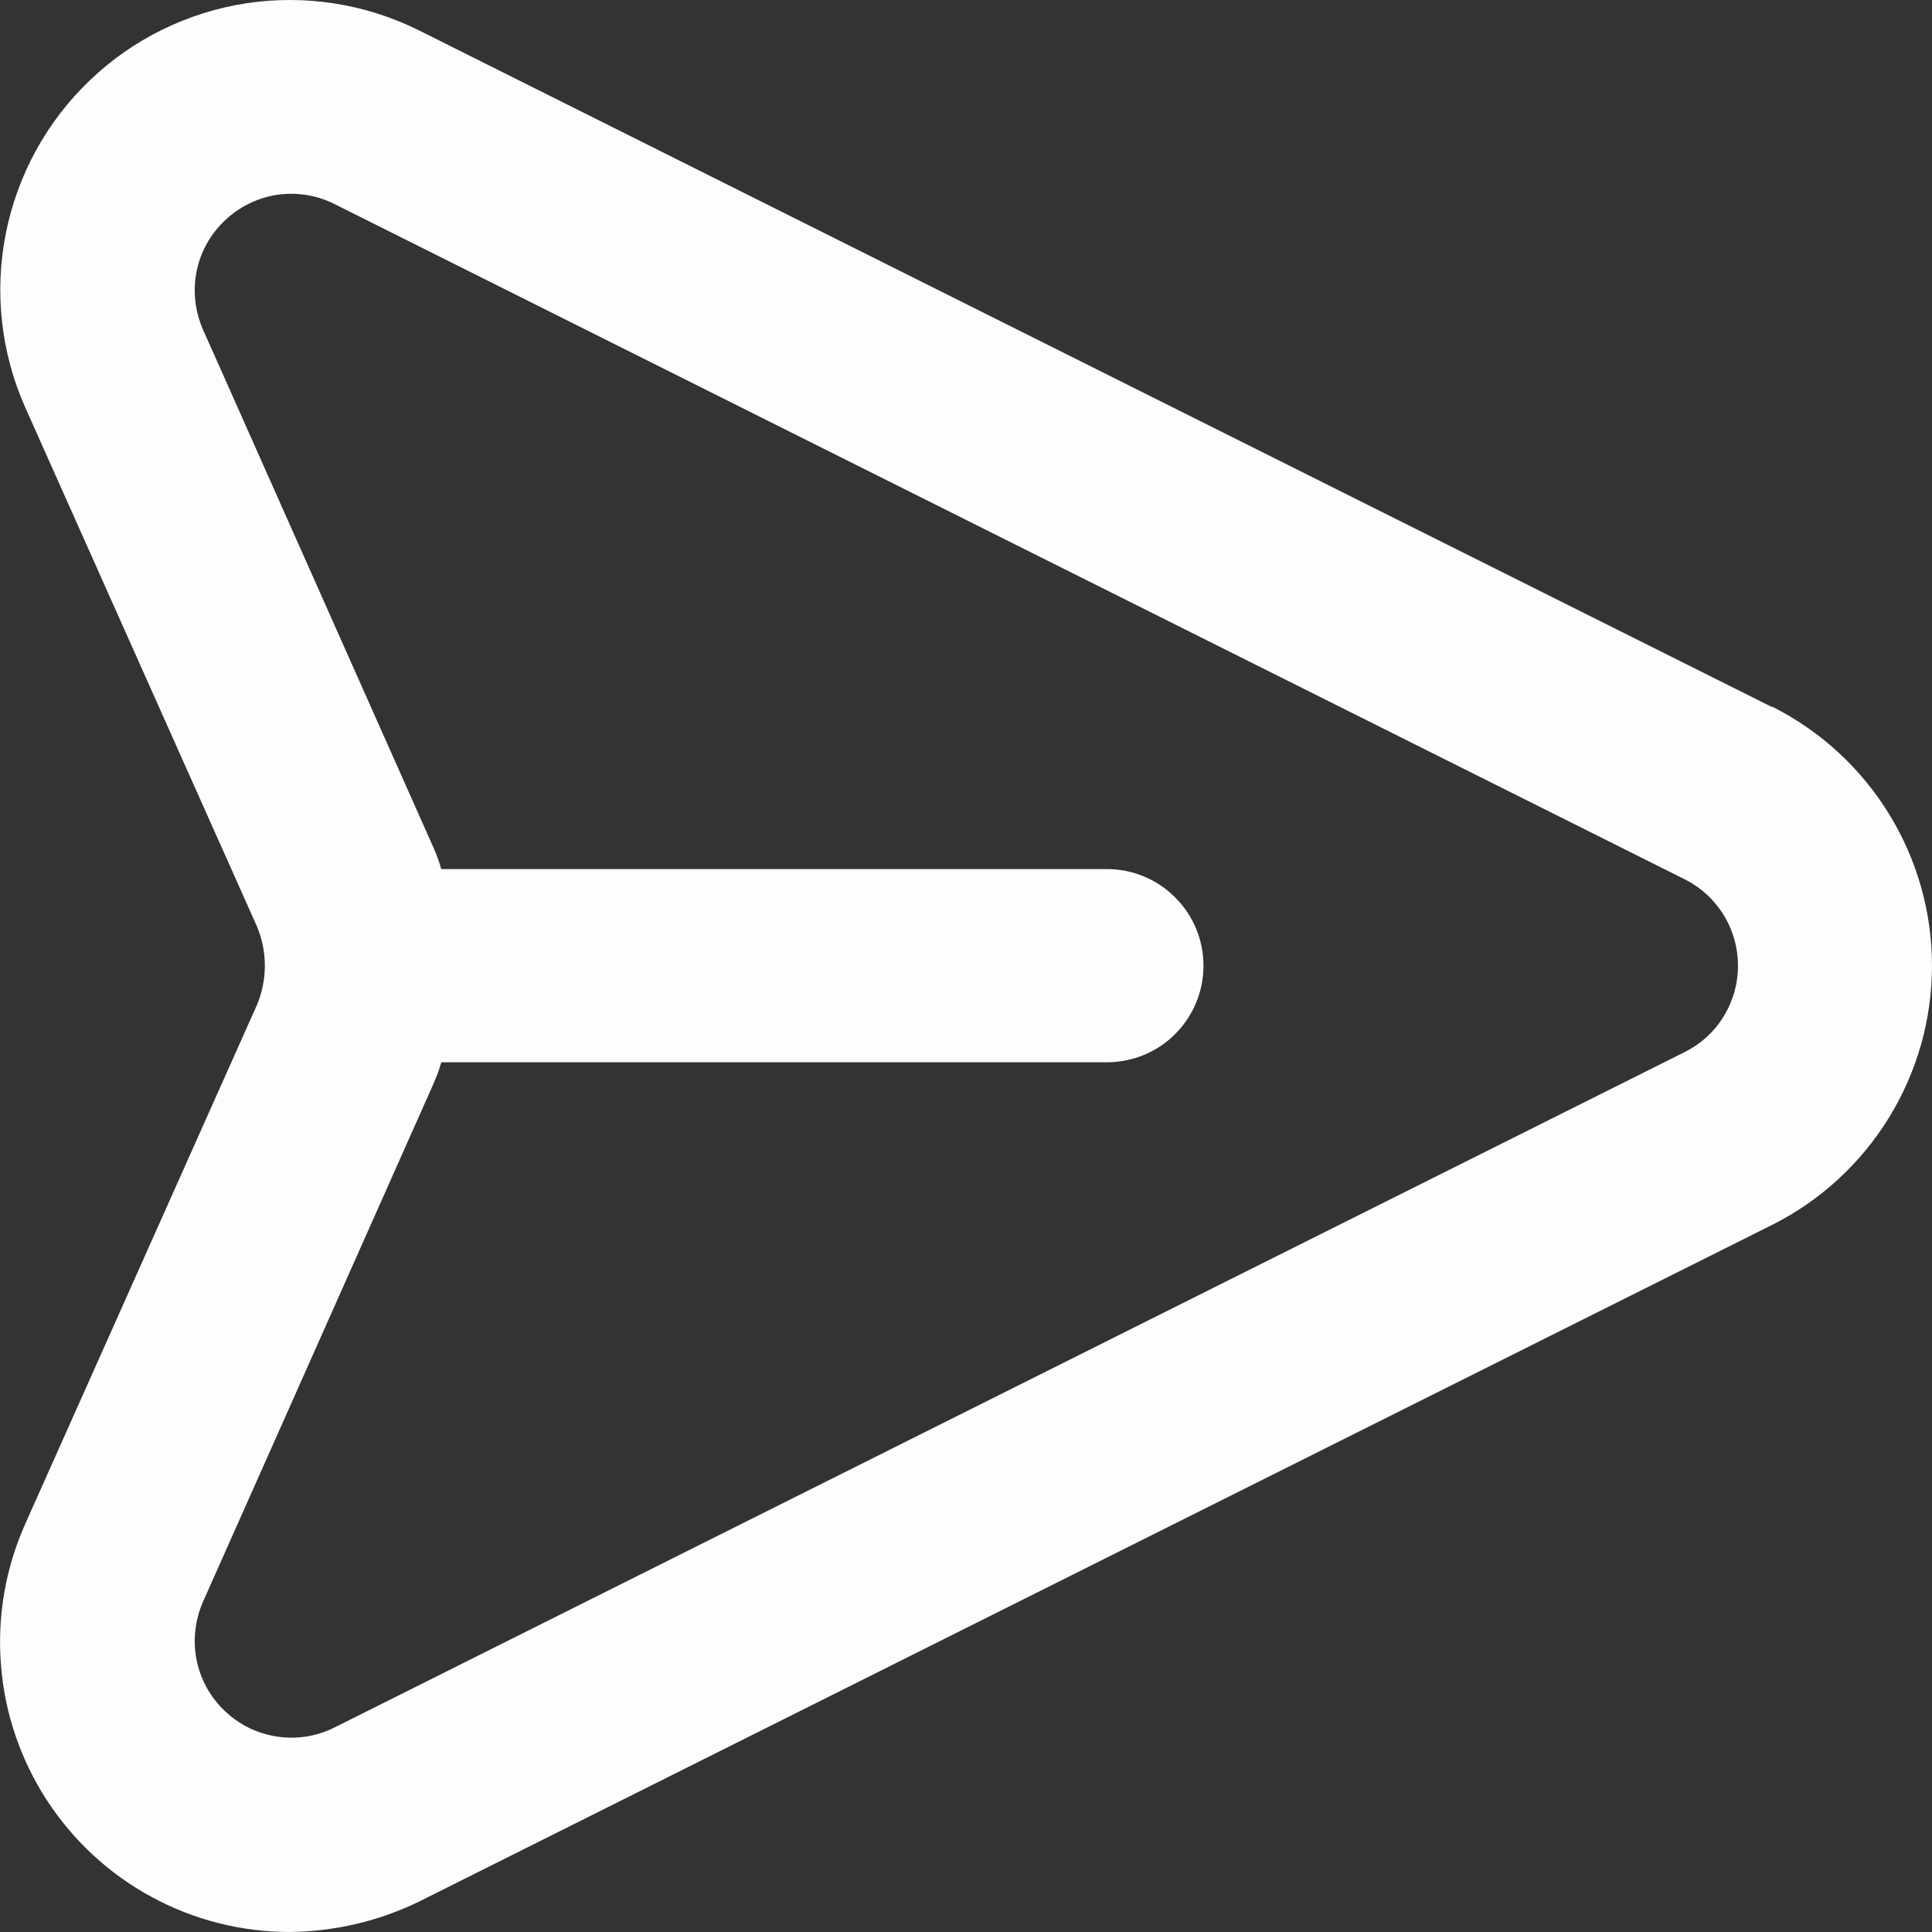 <svg width="12" height="12" viewBox="0 0 12 12" fill="none" xmlns="http://www.w3.org/2000/svg">
<rect x="0" y="0" width="12" height="12" fill="#333333" stroke="none"/>
<path d="M11.003 4.39L2.603 0.189C2.272 0.024 1.898 -0.035 1.532 0.02C1.165 0.076 0.825 0.243 0.558 0.499C0.29 0.755 0.108 1.087 0.036 1.451C-0.036 1.814 0.006 2.191 0.156 2.529L1.595 5.752C1.628 5.83 1.645 5.914 1.645 5.998C1.645 6.083 1.628 6.166 1.595 6.244L0.156 9.467C0.034 9.741 -0.018 10.042 0.006 10.341C0.029 10.64 0.127 10.928 0.29 11.18C0.454 11.432 0.677 11.639 0.941 11.782C1.204 11.925 1.5 12 1.799 12C2.08 11.997 2.357 11.932 2.609 11.808L11.009 7.607C11.307 7.457 11.557 7.227 11.732 6.943C11.907 6.659 12 6.332 12 5.998C12 5.665 11.907 5.338 11.732 5.054C11.557 4.77 11.307 4.54 11.009 4.39H11.003ZM10.469 6.532L2.069 10.734C1.959 10.787 1.835 10.805 1.714 10.785C1.594 10.766 1.482 10.71 1.394 10.625C1.305 10.54 1.245 10.43 1.221 10.31C1.197 10.19 1.211 10.066 1.259 9.953L2.693 6.73C2.712 6.687 2.728 6.643 2.741 6.598H6.875C7.034 6.598 7.187 6.535 7.299 6.423C7.412 6.31 7.475 6.157 7.475 5.998C7.475 5.839 7.412 5.686 7.299 5.574C7.187 5.461 7.034 5.398 6.875 5.398H2.741C2.728 5.353 2.712 5.309 2.693 5.266L1.259 2.043C1.211 1.931 1.197 1.806 1.221 1.686C1.245 1.566 1.305 1.457 1.394 1.372C1.482 1.287 1.594 1.231 1.714 1.211C1.835 1.192 1.959 1.21 2.069 1.263L10.469 5.464C10.567 5.514 10.65 5.591 10.707 5.685C10.765 5.779 10.795 5.888 10.795 5.998C10.795 6.109 10.765 6.217 10.707 6.311C10.65 6.406 10.567 6.482 10.469 6.532Z" fill="#FDFDFE"/>
</svg>

